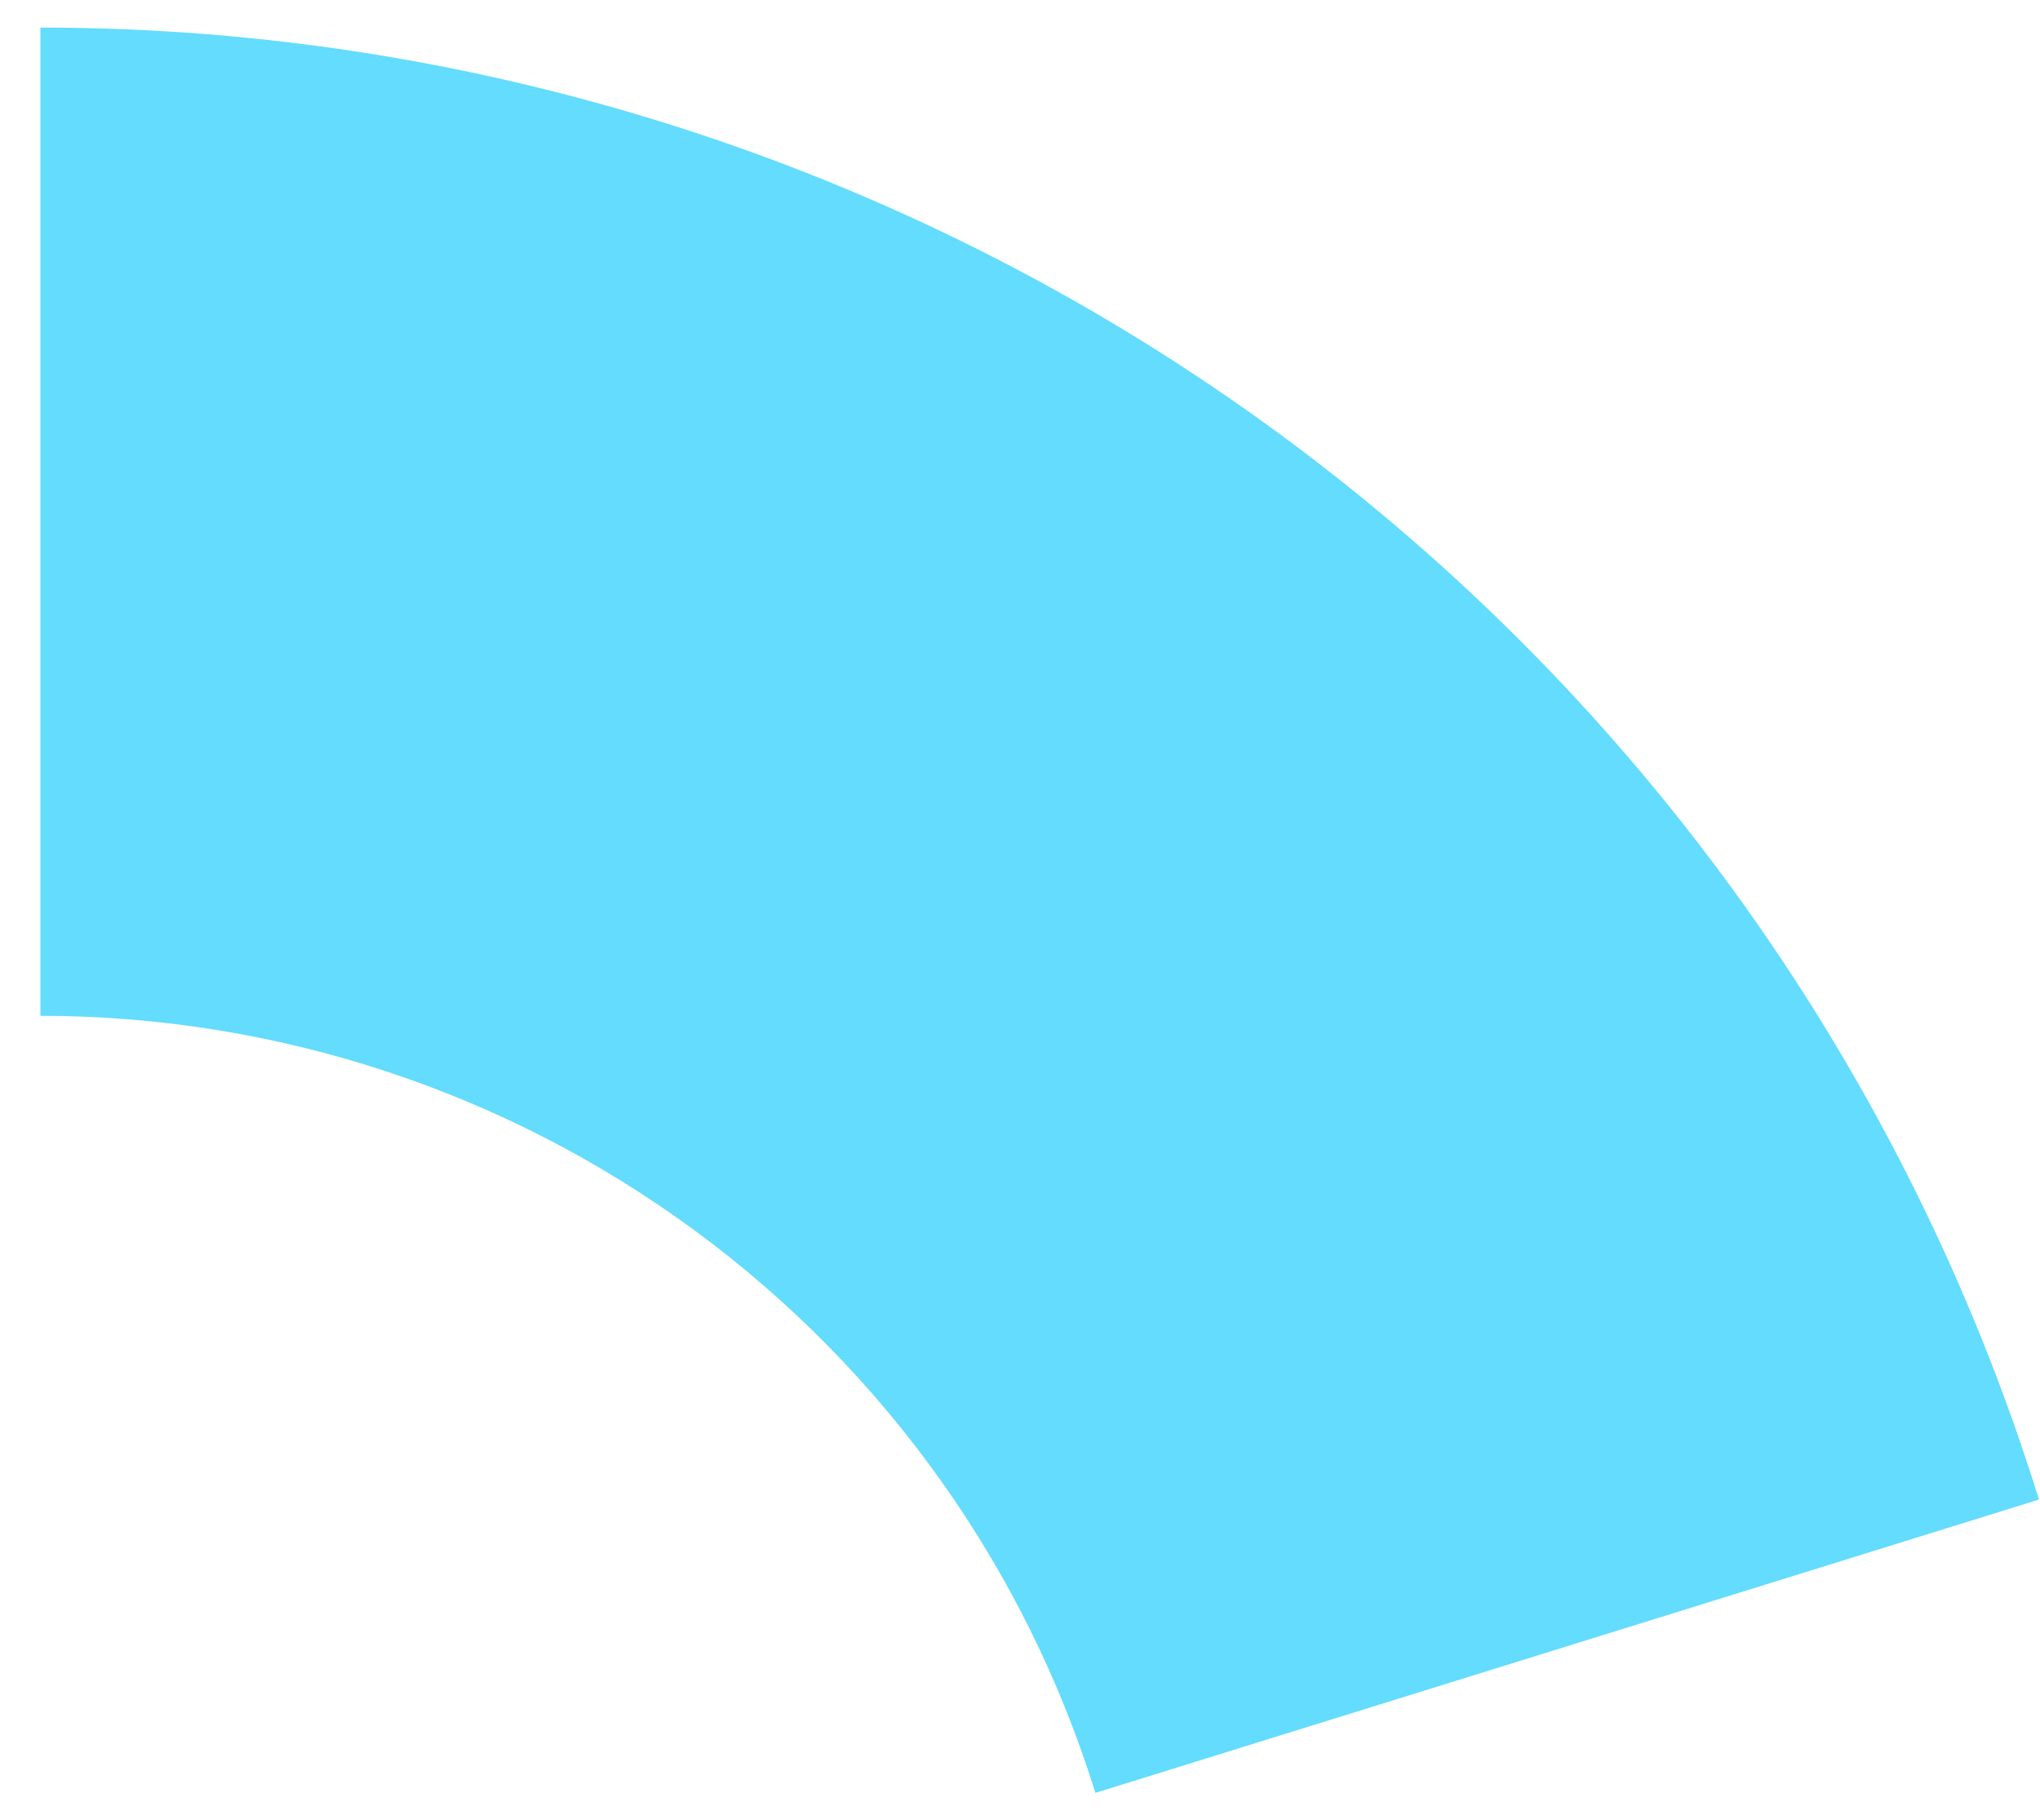 <svg width="37" height="33" viewBox="0 0 37 33" fill="none" xmlns="http://www.w3.org/2000/svg">
<path d="M0.733 0.5C8.832 0.5 16.719 3.091 23.241 7.893C29.763 12.696 34.577 19.459 36.981 27.193L19.867 32.512C18.599 28.429 16.057 24.859 12.614 22.324C9.172 19.789 5.008 18.421 0.733 18.421V0.5Z" fill="#63DCFD"/>
</svg>
